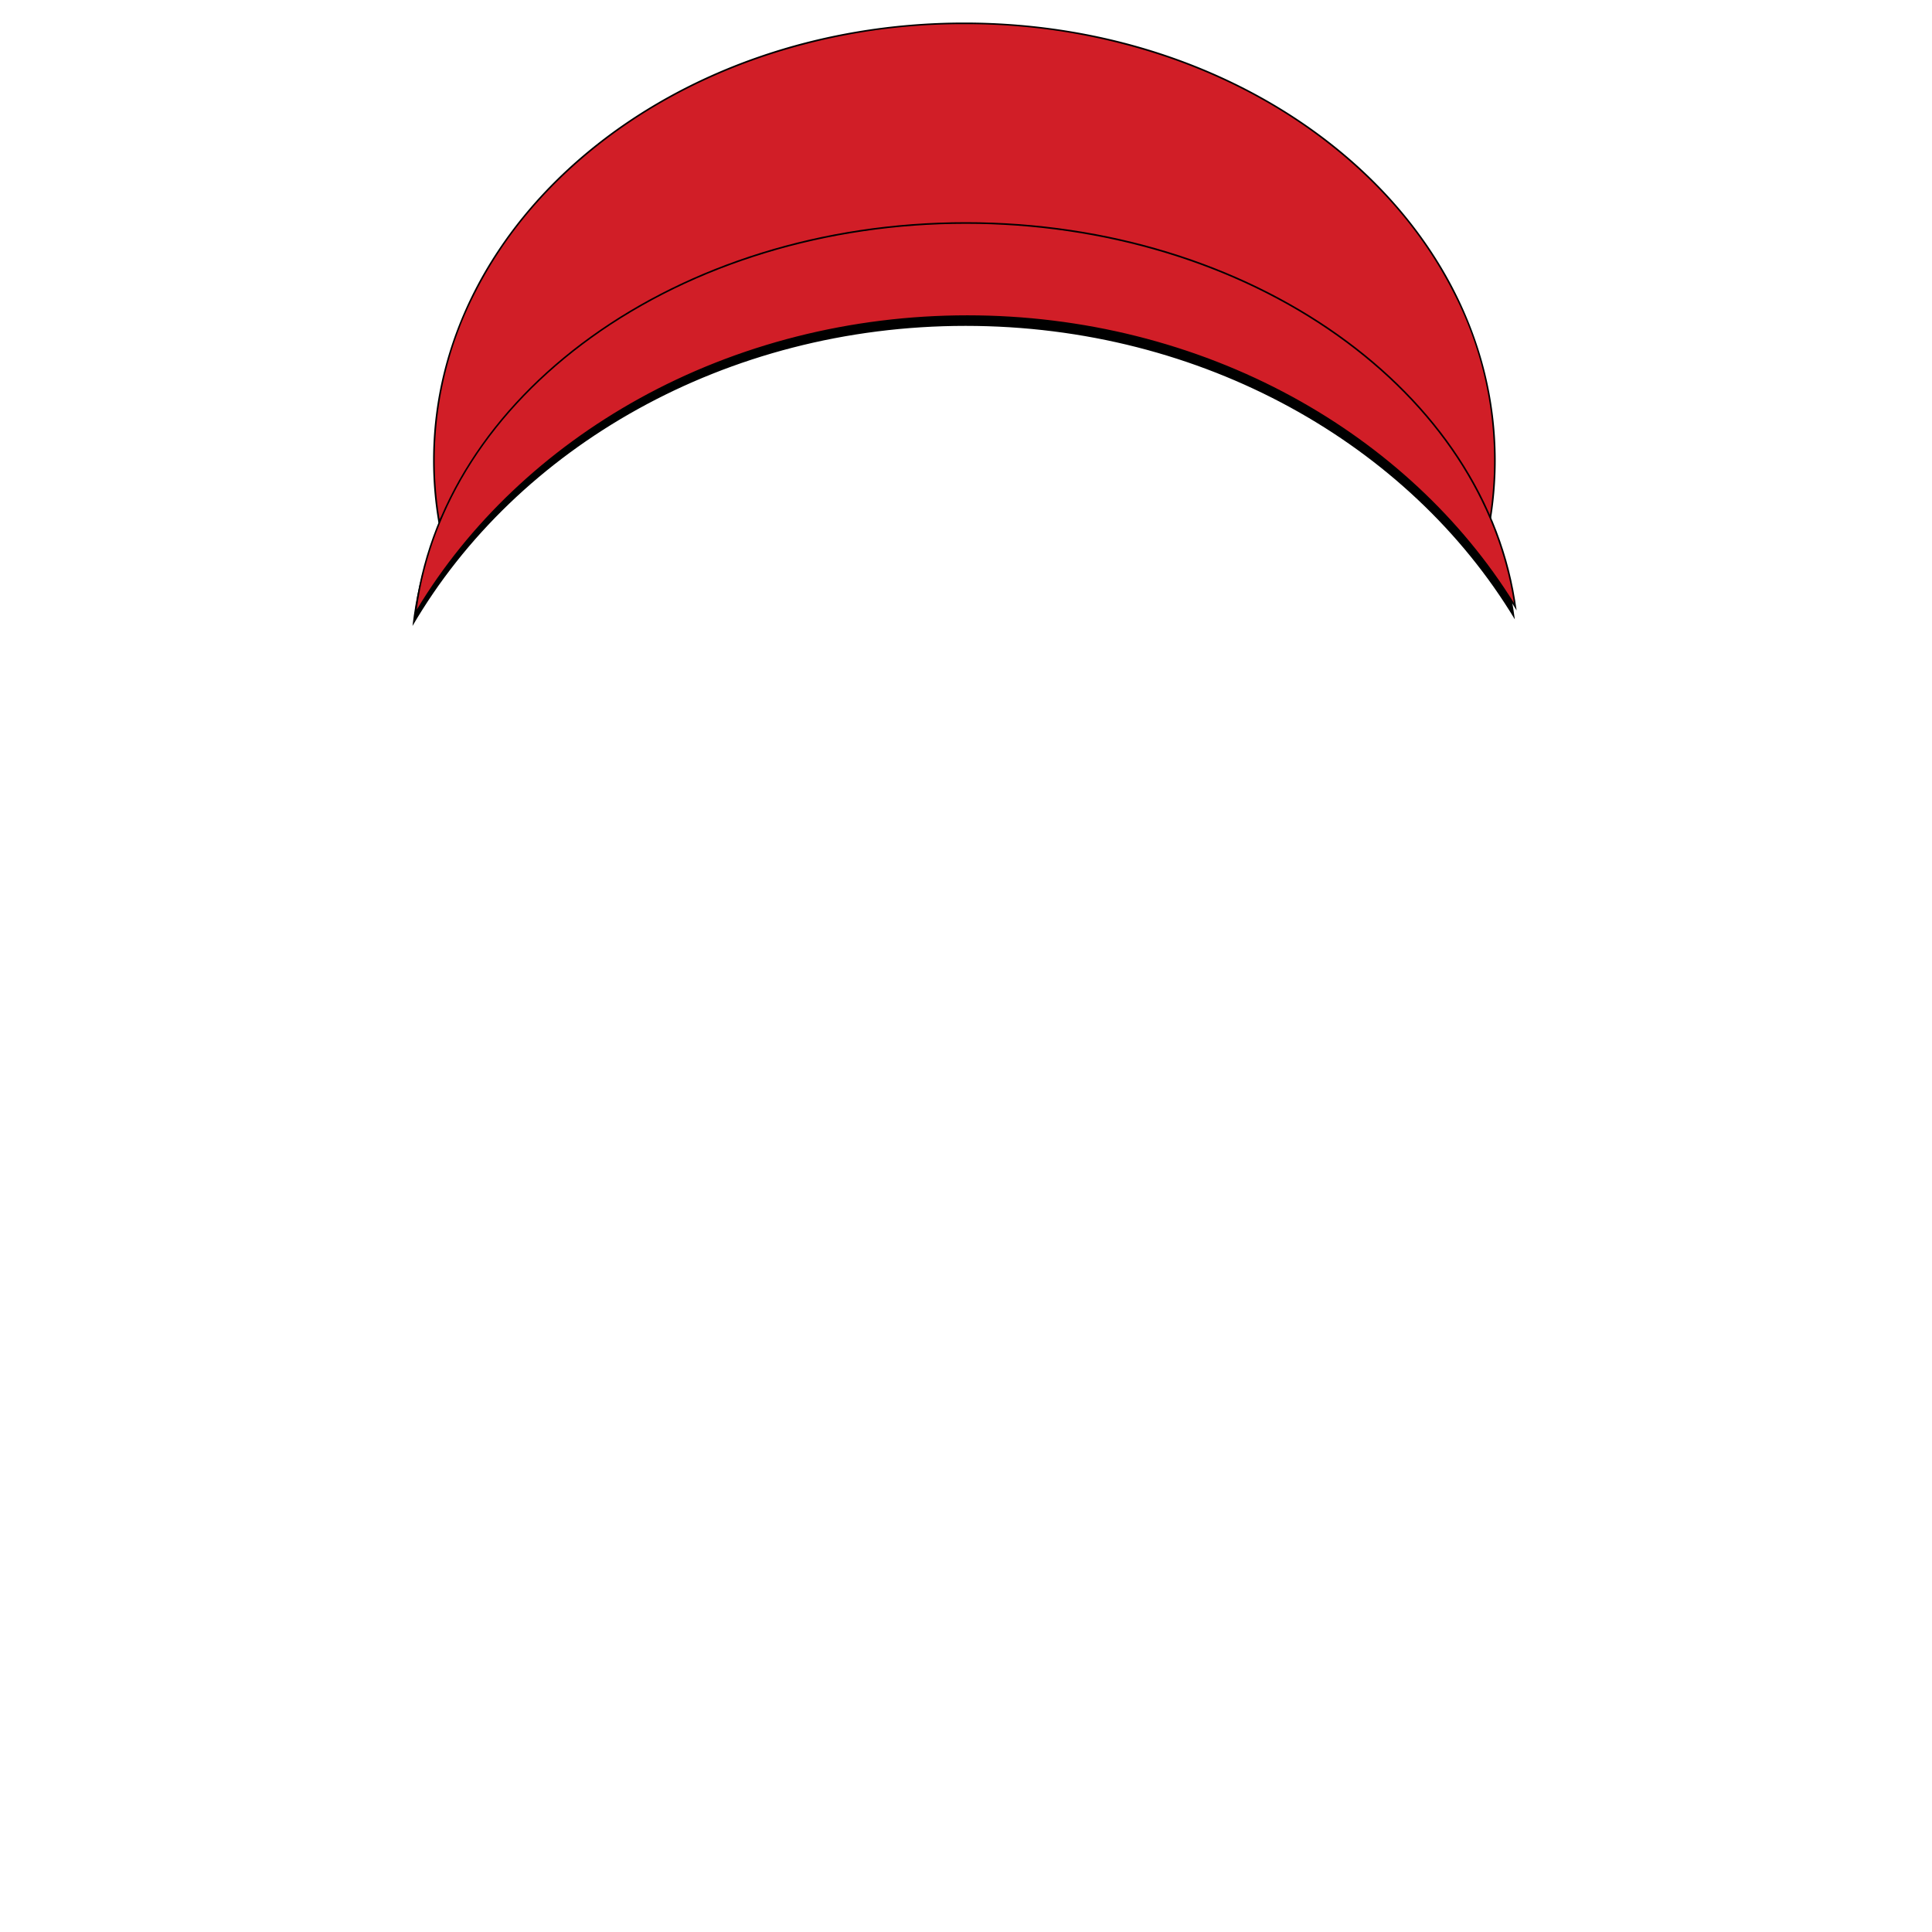 <svg id="Layer_1" data-name="Layer 1" xmlns="http://www.w3.org/2000/svg" viewBox="0 0 1200 1200"><defs><style>.cls-1{fill:#d11e27;}.cls-2{fill:none;}</style></defs><path class="cls-1" d="M925.15,324.84a400.93,400.93,0,0,0-652.49-1.11A226.93,226.93,0,0,1,269.5,286c0-72.5,34.26-140.67,96.47-191.95S511,14.5,599,14.5,769.79,42.75,832,94.05,928.5,213.5,928.5,286A227.52,227.52,0,0,1,925.15,324.84Z"/><path d="M599,15A388.07,388.07,0,0,1,727.12,36.32C766.3,50,801.49,69.53,831.71,94.44s53.91,53.87,70.47,86.14a227.66,227.66,0,0,1,22.68,143,405,405,0,0,0-139-121.27A401.44,401.44,0,0,0,411.76,202,404.87,404.87,0,0,0,273,322.46,225.85,225.85,0,0,1,270,286a229,229,0,0,1,25.82-105.42c16.56-32.27,40.27-61.25,70.47-86.14S431.7,50,470.88,36.32A388.07,388.07,0,0,1,599,15m0-1C416.75,14,269,135.78,269,286a226.74,226.74,0,0,0,3.37,39C345,223.3,464,157,598.5,157c135,0,254.38,66.78,326.93,169.1A226.62,226.62,0,0,0,929,286C929,135.78,781.25,14,599,14Z"/><ellipse class="cls-2" cx="599.5" cy="1151.27" rx="779.5" ry="233.73"/><circle class="cls-2" cx="598.69" cy="557.62" r="400.5"/><path d="M257,386.53c8-65.68,46.61-126.5,109-171.46,63.56-45.79,146.23-71,232.78-71,85.62,0,167.64,24.75,230.94,69.7,62.08,44.07,101.18,103.89,110.33,168.66C871.84,271,741.69,201.91,599.77,201.91c-72.2,0-142.66,17.89-203.75,51.72C337.33,286.13,289.31,332.05,257,386.53Z"/><path d="M598.81,144.56c85.52,0,167.44,24.72,230.65,69.6,61.2,43.46,100,102.22,109.77,165.93C906.53,327.56,859,283.33,801.57,252c-60.64-33.08-130.42-50.57-201.8-50.57-72.29,0-142.83,17.91-204,51.78-58,32.14-105.64,77.38-138,131,8.59-64.64,47-124.41,108.53-168.75,63.48-45.73,146-70.91,232.49-70.91m0-1c-179.87,0-327.46,107.85-342.58,245.26C320.89,278,450.47,202.41,599.77,202.41c147.46,0,275.68,73.77,341.13,182.31-17.58-135.45-164-241.16-342.09-241.16Z"/><path class="cls-1" d="M258.1,381c8-65.69,46.61-126.5,109-171.46,63.56-45.79,146.23-71,232.78-71,85.63,0,167.64,24.75,230.94,69.69C892.93,252.27,932,312.09,941.18,376.86,873,265.46,742.79,196.35,600.87,196.35c-72.2,0-142.66,17.89-203.75,51.72C338.43,280.57,290.41,326.49,258.1,381Z"/><path d="M599.91,139c85.52,0,167.44,24.72,230.65,69.6,61.2,43.45,100,102.22,109.78,165.93C907.63,322,860.13,277.77,802.67,246.42c-60.64-33.08-130.42-50.57-201.8-50.57-72.28,0-142.83,17.91-204,51.78-58,32.14-105.65,77.38-138,131,8.58-64.64,47-124.41,108.52-168.75C430.9,164.18,513.47,139,599.91,139m0-1C420,138,272.45,245.85,257.33,383.26,322,272.47,451.57,196.85,600.87,196.85c147.46,0,275.68,73.76,341.13,182.31C924.42,243.71,778,138,599.91,138Z"/></svg>